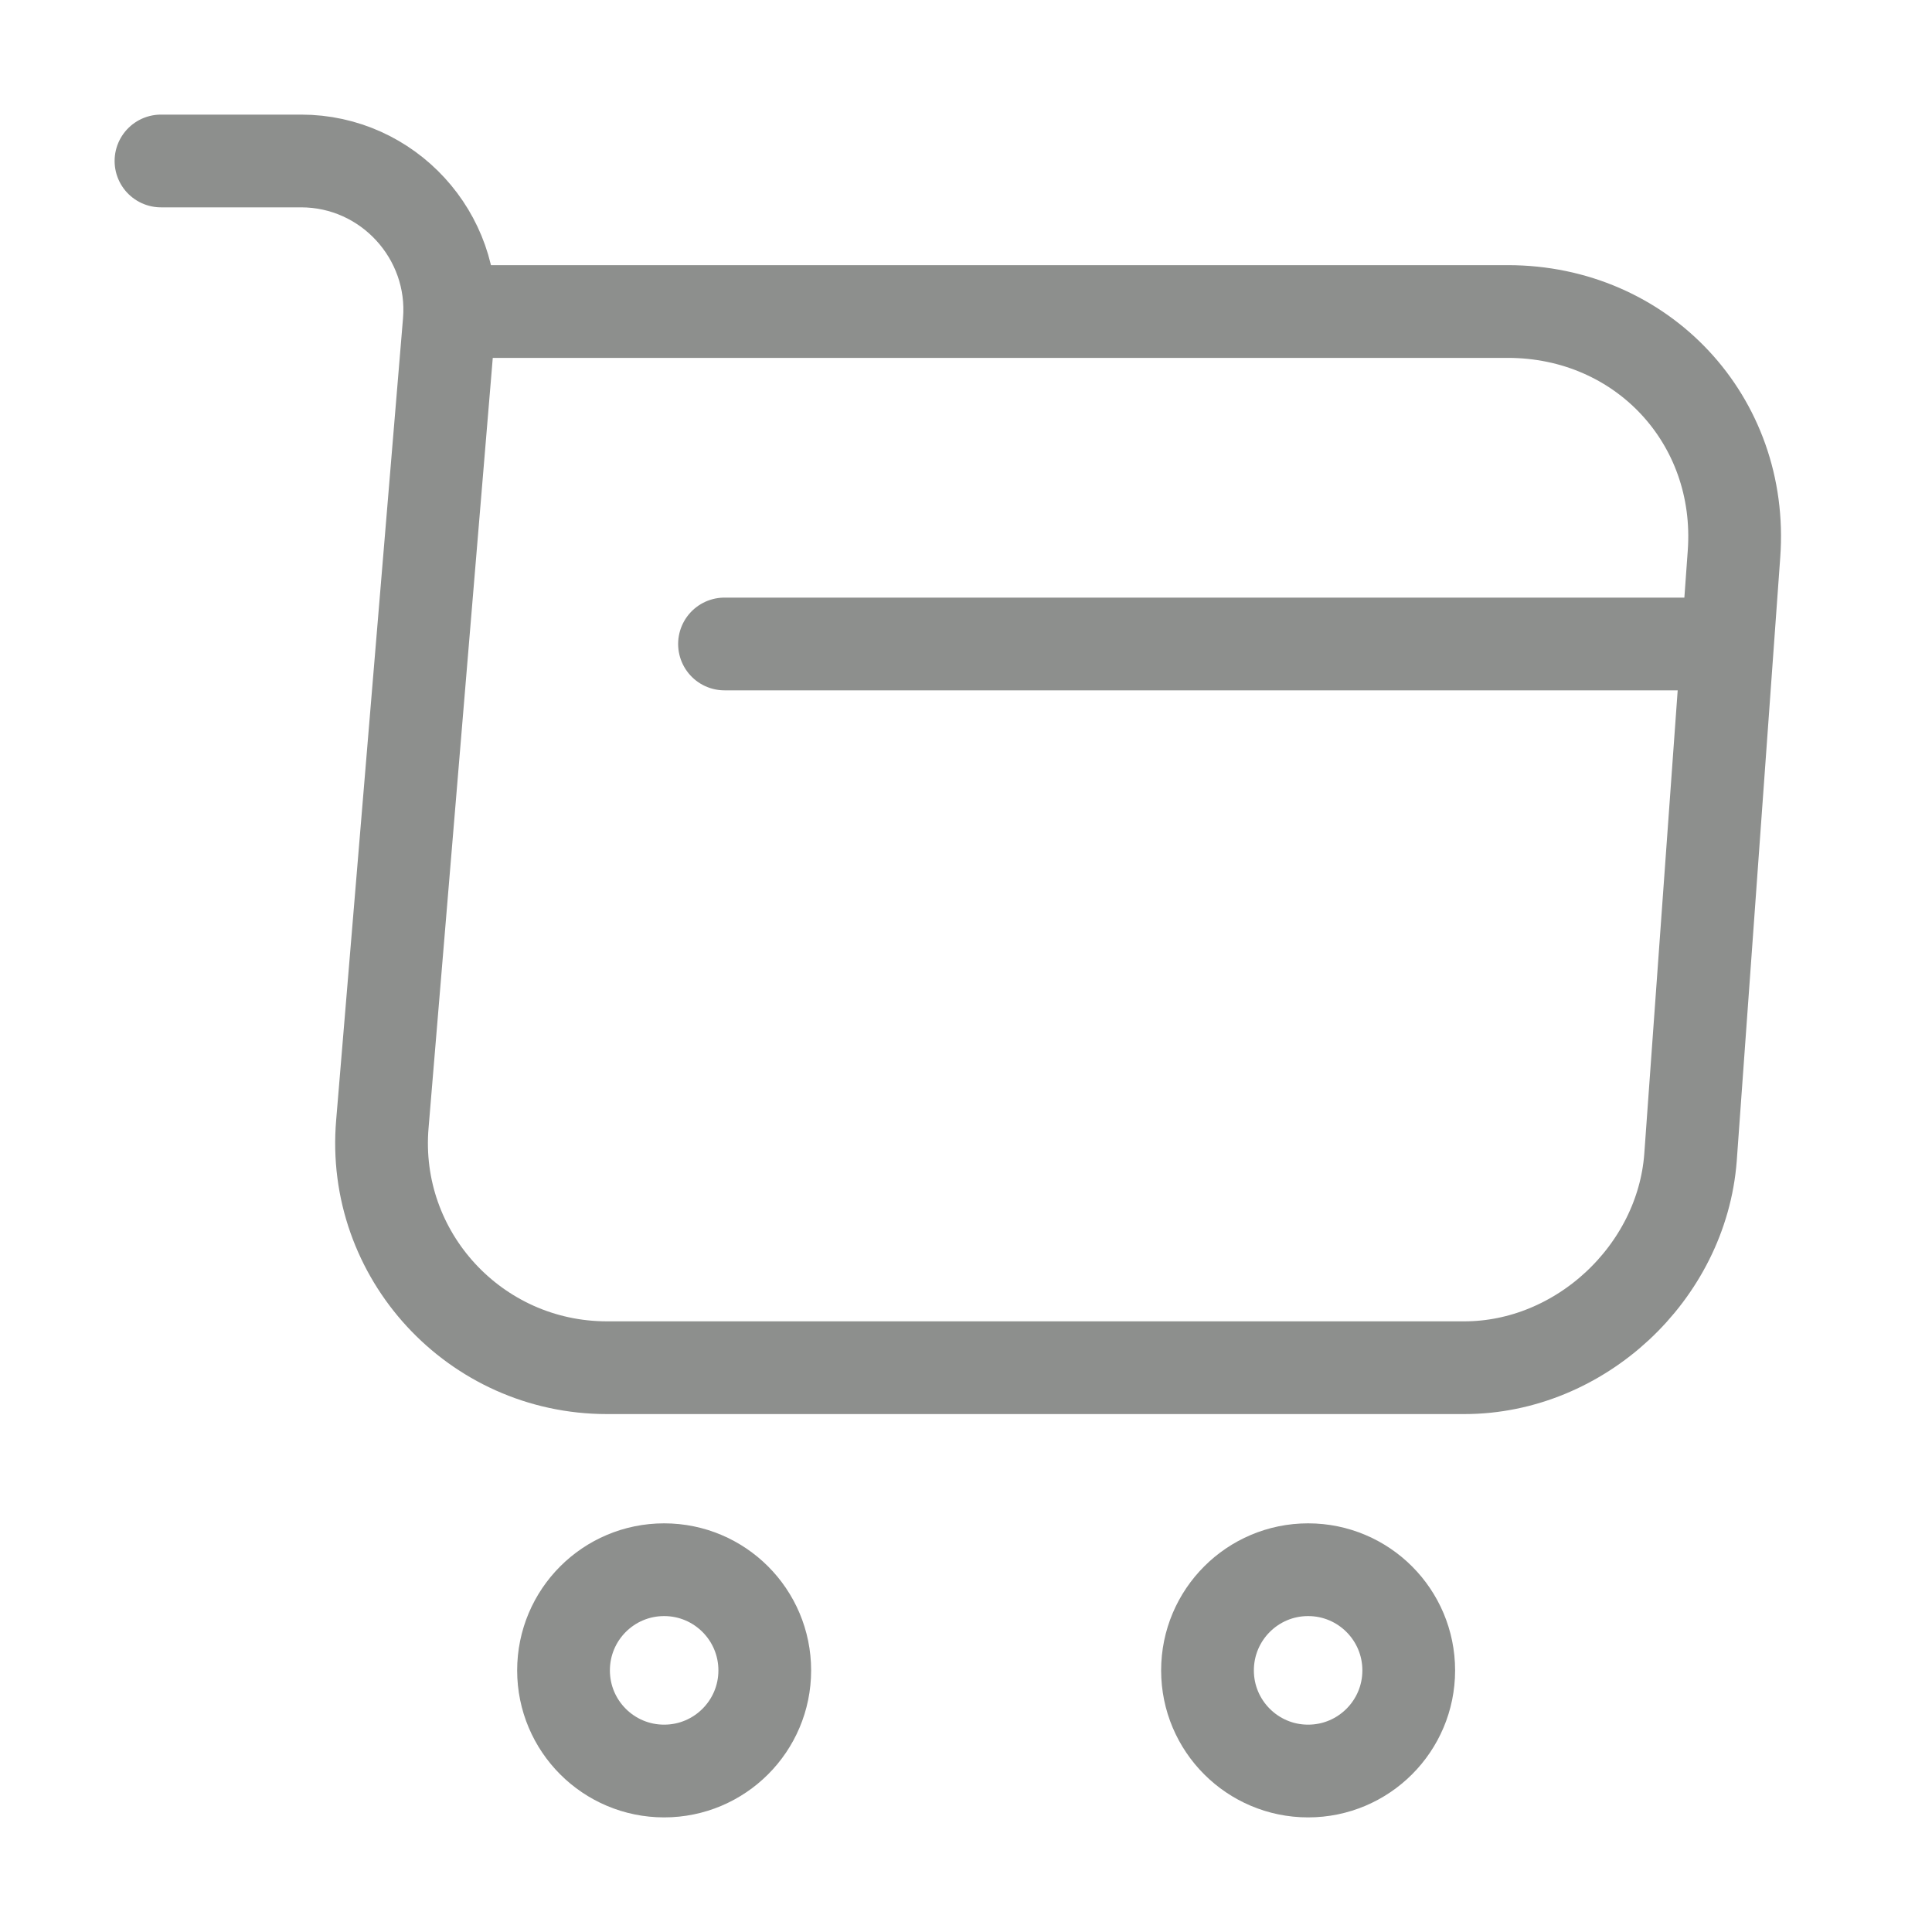 <svg width="25" height="25" viewBox="0 0 25 25" fill="none" xmlns="http://www.w3.org/2000/svg">
<path d="M2.083 2.083H3.896C5.021 2.083 5.906 3.052 5.813 4.167L4.948 14.542C4.802 16.24 6.146 17.698 7.854 17.698H18.948C20.448 17.698 21.761 16.469 21.875 14.979L22.438 7.167C22.563 5.437 21.25 4.031 19.511 4.031H6.063" stroke="#8D8F8D" stroke-width="1.2" stroke-miterlimit="10" stroke-linecap="round" stroke-linejoin="round"/>
<path d="M16.927 22.917C17.646 22.917 18.229 22.334 18.229 21.615C18.229 20.895 17.646 20.312 16.927 20.312C16.208 20.312 15.625 20.895 15.625 21.615C15.625 22.334 16.208 22.917 16.927 22.917Z" stroke="#8D8F8D" stroke-width="1.2" stroke-miterlimit="10" stroke-linecap="round" stroke-linejoin="round"/>
<path d="M8.594 22.917C9.313 22.917 9.896 22.334 9.896 21.615C9.896 20.895 9.313 20.312 8.594 20.312C7.874 20.312 7.292 20.895 7.292 21.615C7.292 22.334 7.874 22.917 8.594 22.917Z" stroke="#8D8F8D" stroke-width="1.2" stroke-miterlimit="10" stroke-linecap="round" stroke-linejoin="round"/>
<path d="M9.375 8.333H21.875" stroke="#8D8F8D" stroke-width="1.2" stroke-miterlimit="10" stroke-linecap="round" stroke-linejoin="round"/>
</svg>
